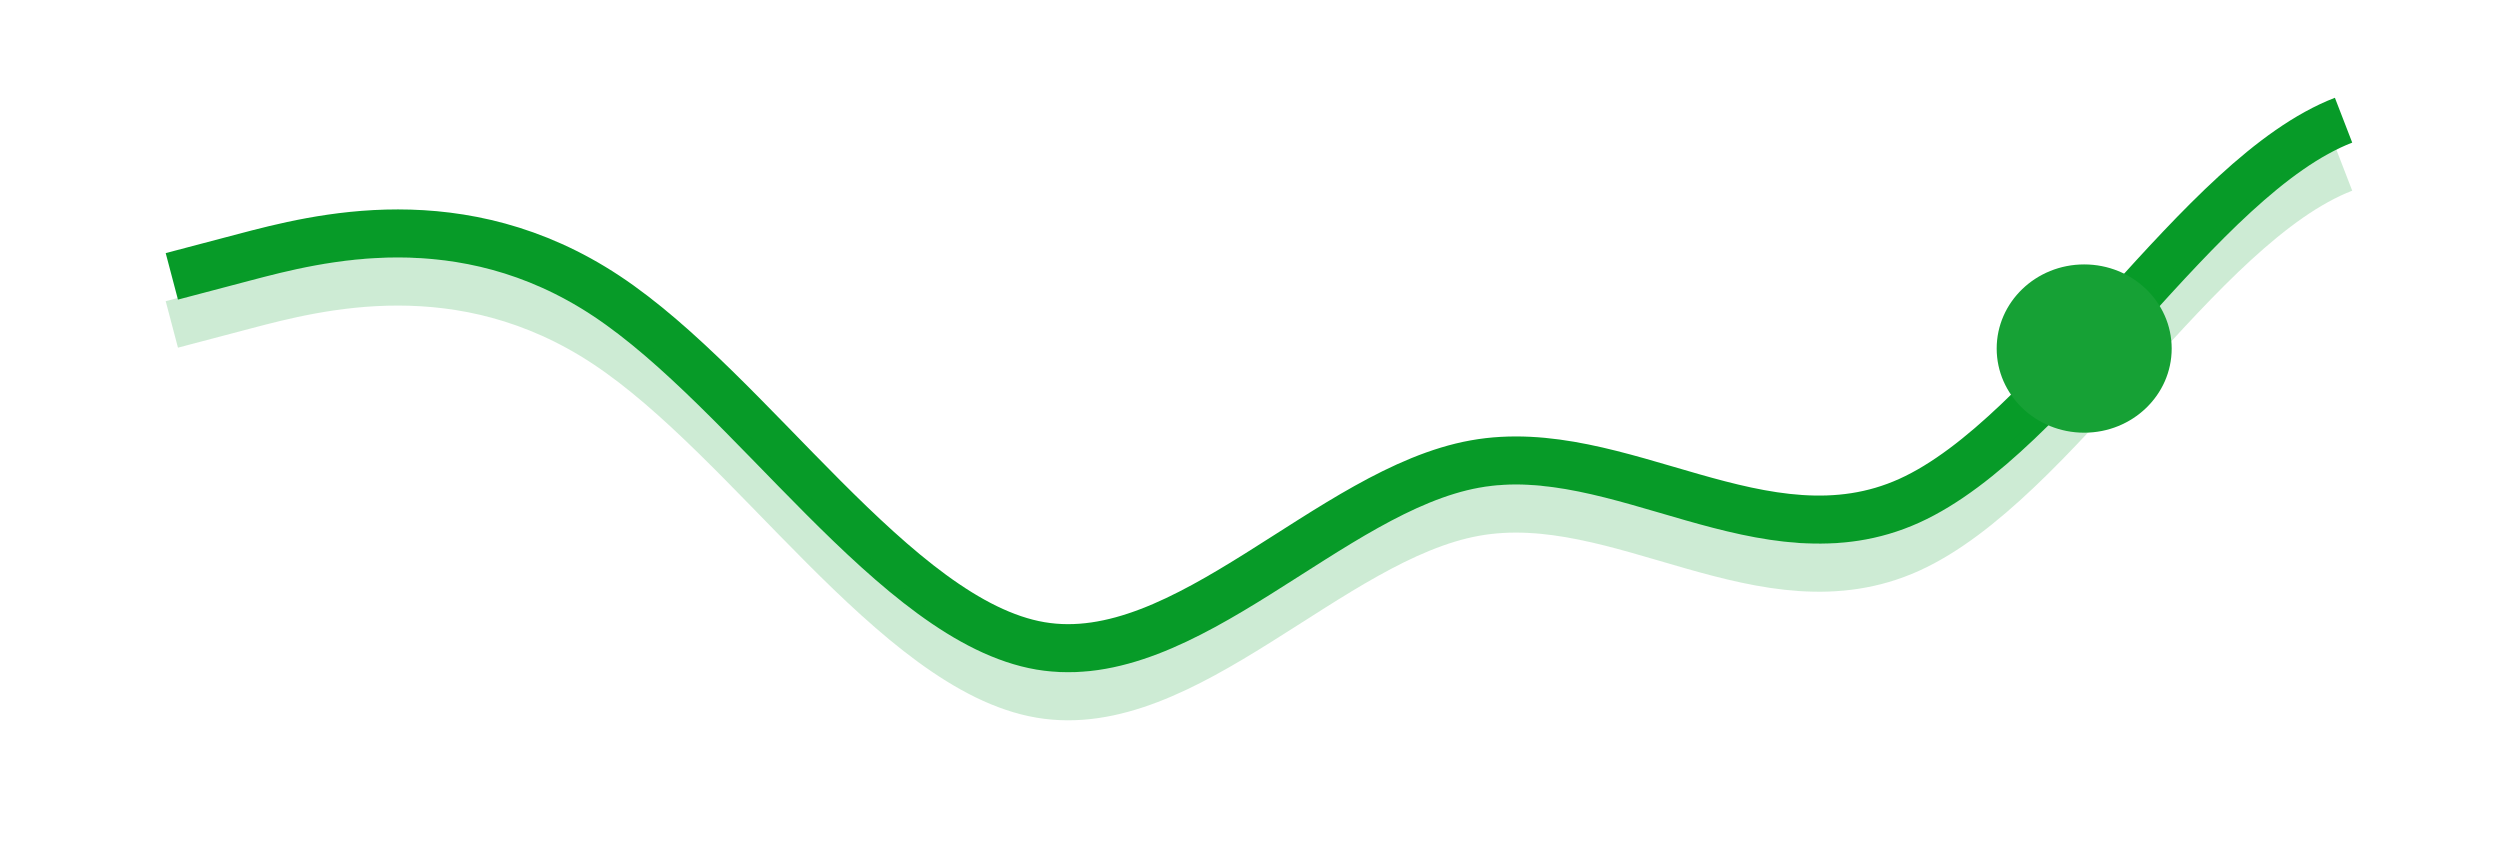 <svg width="104" height="36" viewBox="0 0 104 36" fill="none" xmlns="http://www.w3.org/2000/svg">
<path d="M7.148 11.496L10.16 10.702C13.171 9.909 19.194 8.321 25.217 12.305C31.24 16.289 37.263 25.845 43.286 26.869C49.309 27.894 55.332 20.389 61.355 19.304C67.377 18.219 73.4 23.556 79.423 20.833C85.446 18.11 91.469 7.327 97.492 5" stroke="#079B28" stroke-width="2"/>
<g opacity="0.2" filter="url(#filter0_f_684_1242)">
<path d="M7.148 13.496L10.16 12.702C13.171 11.909 19.194 10.321 25.217 14.305C31.24 18.289 37.263 27.845 43.286 28.869C49.309 29.894 55.332 22.389 61.355 21.304C67.377 20.219 73.4 25.556 79.423 22.833C85.446 20.11 91.469 9.327 97.492 7" stroke="#079B28" stroke-width="2"/>
</g>
<ellipse cx="86.702" cy="14.5" rx="3.64" ry="3.5" fill="#16A135"/>
<defs>
<filter id="filter0_f_684_1242" x="0.895" y="0.066" width="102.957" height="35.898" filterUnits="userSpaceOnUse" color-interpolation-filters="sRGB">
<feFlood flood-opacity="0" result="BackgroundImageFix"/>
<feBlend mode="normal" in="SourceGraphic" in2="BackgroundImageFix" result="shape"/>
<feGaussianBlur stdDeviation="3" result="effect1_foregroundBlur_684_1242"/>
</filter>
</defs>
</svg>
